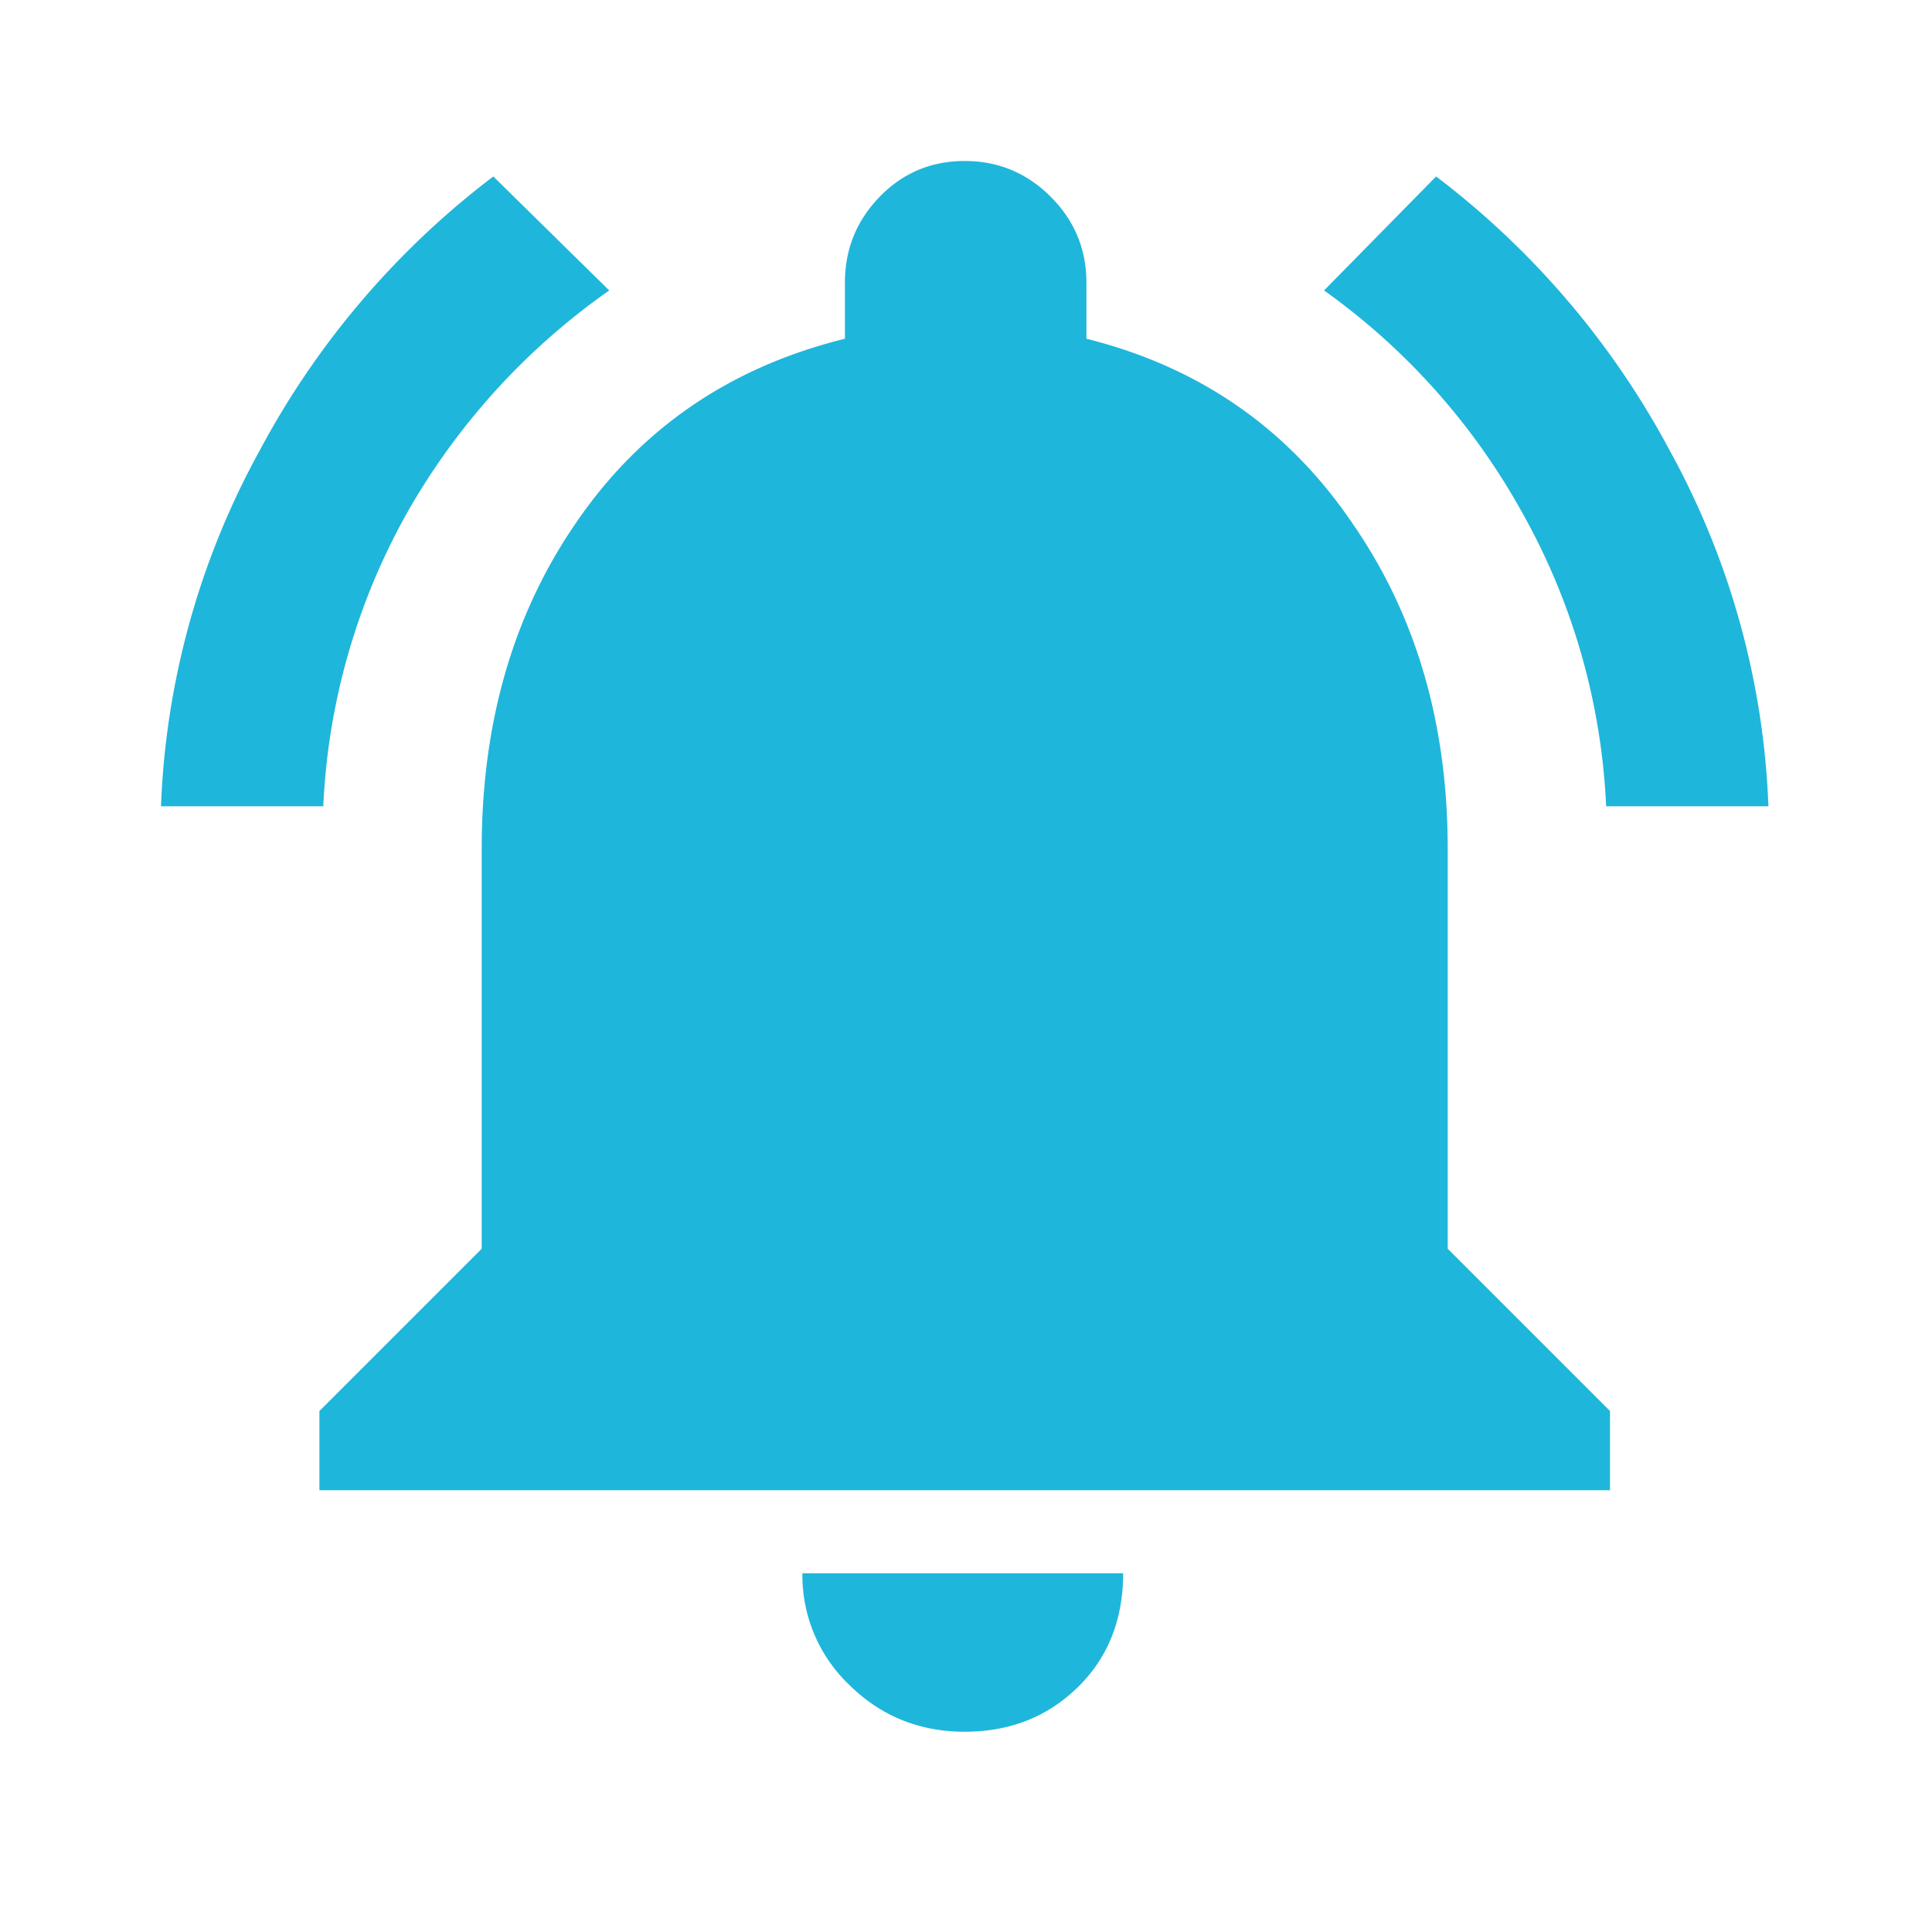 <svg xmlns="http://www.w3.org/2000/svg" width="24" height="24" viewBox="0 0 24 24">
    <path fill="#1FB6DB" fill-rule="evenodd" d="M11.984 21.512c-.56 0-1.036-.192-1.428-.576a1.877 1.877 0 0 1-.588-1.392h3.984c0 .576-.188 1.048-.564 1.416-.376.368-.844.552-1.404.552zm6-10.968v4.968L20 17.528v.984H3.968v-.984l2.016-2.016v-4.968c0-1.568.392-2.92 1.176-4.056.8-1.168 1.912-1.928 3.336-2.28v-.696c0-.416.144-.772.432-1.068.288-.296.64-.444 1.056-.444.416 0 .772.148 1.068.444.296.296.444.652.444 1.068v.696c1.408.352 2.512 1.12 3.312 2.304.784 1.136 1.176 2.48 1.176 4.032zm1.968-.528a8.194 8.194 0 0 0-1.056-3.672 8.35 8.35 0 0 0-2.448-2.736l1.392-1.416A10.444 10.444 0 0 1 20.744 5.6a9.933 9.933 0 0 1 1.224 4.416h-2.016zM7.568 3.608a8.497 8.497 0 0 0-2.496 2.736 8.194 8.194 0 0 0-1.056 3.672H2A9.933 9.933 0 0 1 3.224 5.6a10.444 10.444 0 0 1 2.904-3.408l1.44 1.416z"/>
</svg>
